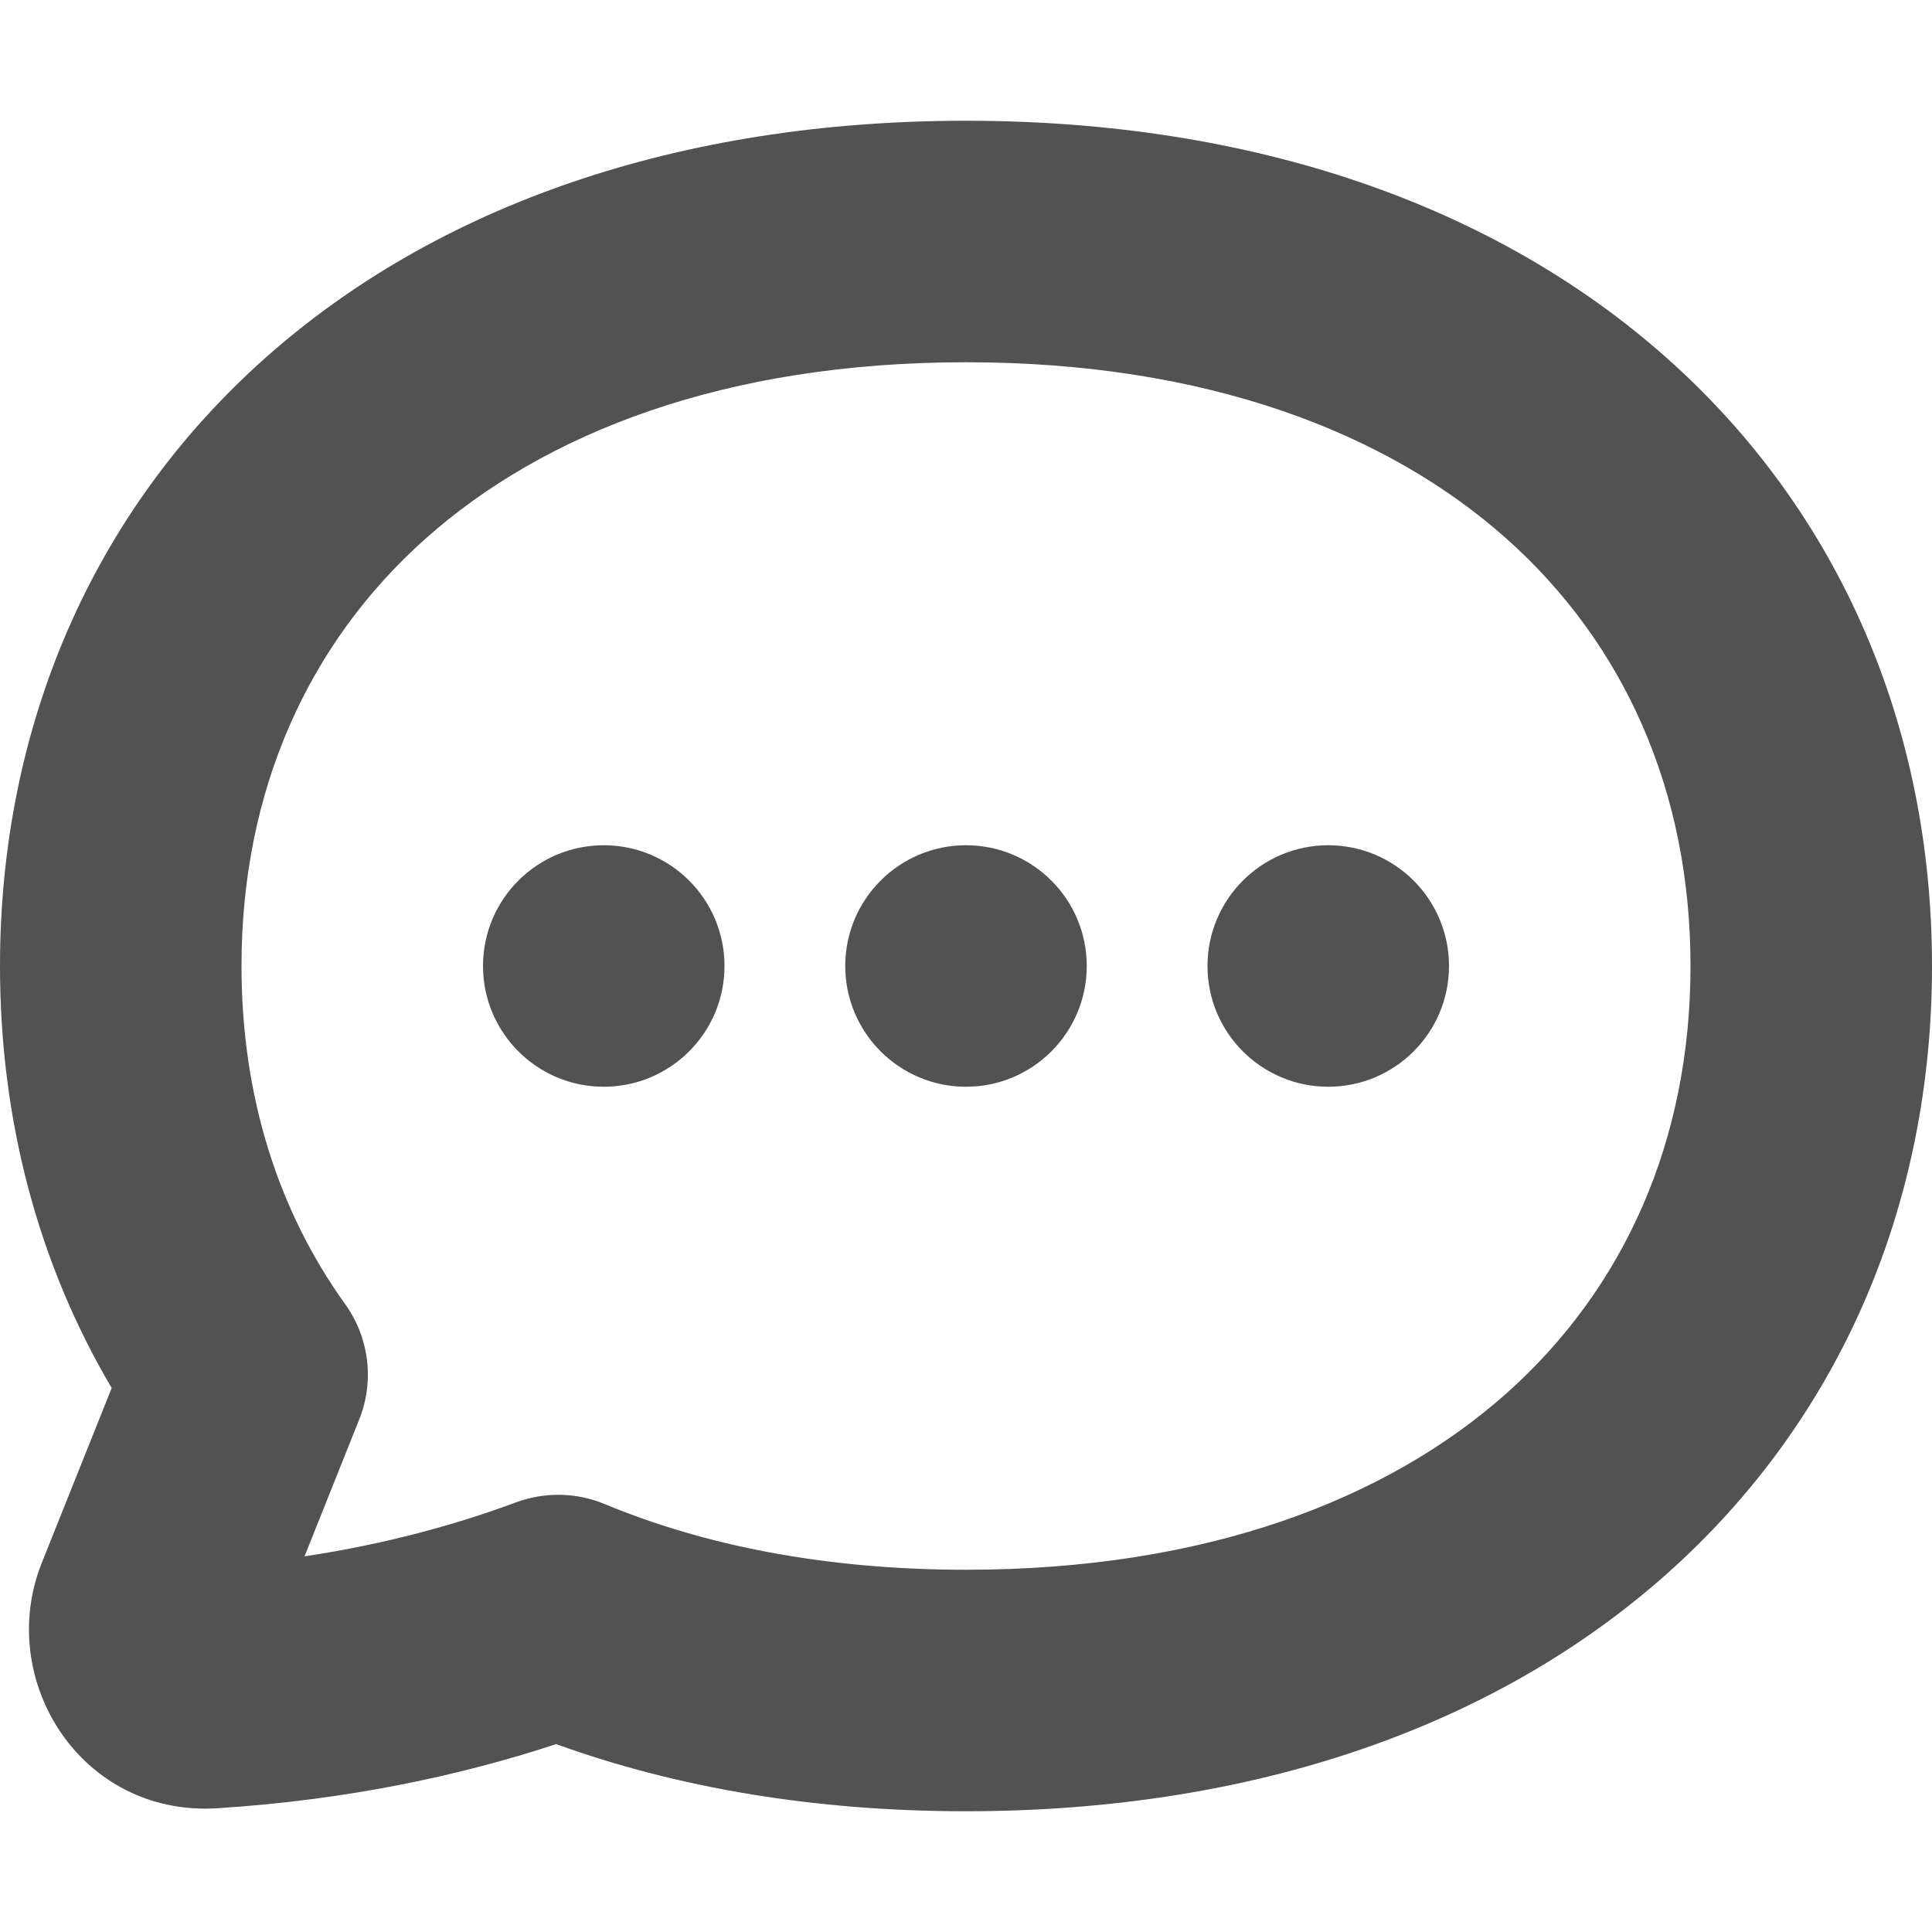 <svg width="16" height="16" viewBox="0 0 16 16" fill="none" xmlns="http://www.w3.org/2000/svg">
<path fill-rule="evenodd" clip-rule="evenodd" d="M2 8C2 6.554 2.547 5.332 3.524 4.461C4.51 3.583 6.007 3 8 3C9.993 3 11.49 3.583 12.476 4.461C13.453 5.332 14 6.554 14 8C14 9.446 13.453 10.668 12.476 11.539C11.49 12.416 9.993 13 8 13C6.831 13 5.831 12.798 5.008 12.456C4.774 12.359 4.513 12.354 4.276 12.441C3.783 12.624 3.199 12.787 2.522 12.889L2.975 11.755C3.102 11.438 3.058 11.078 2.859 10.801C2.306 10.032 2 9.082 2 8ZM8 1C5.618 1 3.615 1.702 2.194 2.967C0.766 4.239 0 6.017 0 8C0 9.271 0.315 10.463 0.925 11.495L0.346 12.943C-0.039 13.905 0.664 15.047 1.802 14.975C2.883 14.906 3.818 14.703 4.606 14.444C5.615 14.809 6.755 15 8 15C10.382 15 12.385 14.298 13.806 13.032C15.234 11.76 16 9.982 16 8C16 6.017 15.234 4.239 13.806 2.967C12.385 1.702 10.382 1 8 1ZM5 9C5.552 9 6 8.552 6 8C6 7.447 5.552 7 5 7C4.448 7 4 7.447 4 8C4 8.552 4.448 9 5 9ZM9 8C9 8.552 8.552 9 8 9C7.448 9 7 8.552 7 8C7 7.447 7.448 7 8 7C8.552 7 9 7.447 9 8ZM11 9C11.552 9 12 8.552 12 8C12 7.447 11.552 7 11 7C10.448 7 10 7.447 10 8C10 8.552 10.448 9 11 9Z" fill="#525252"/>
</svg>
